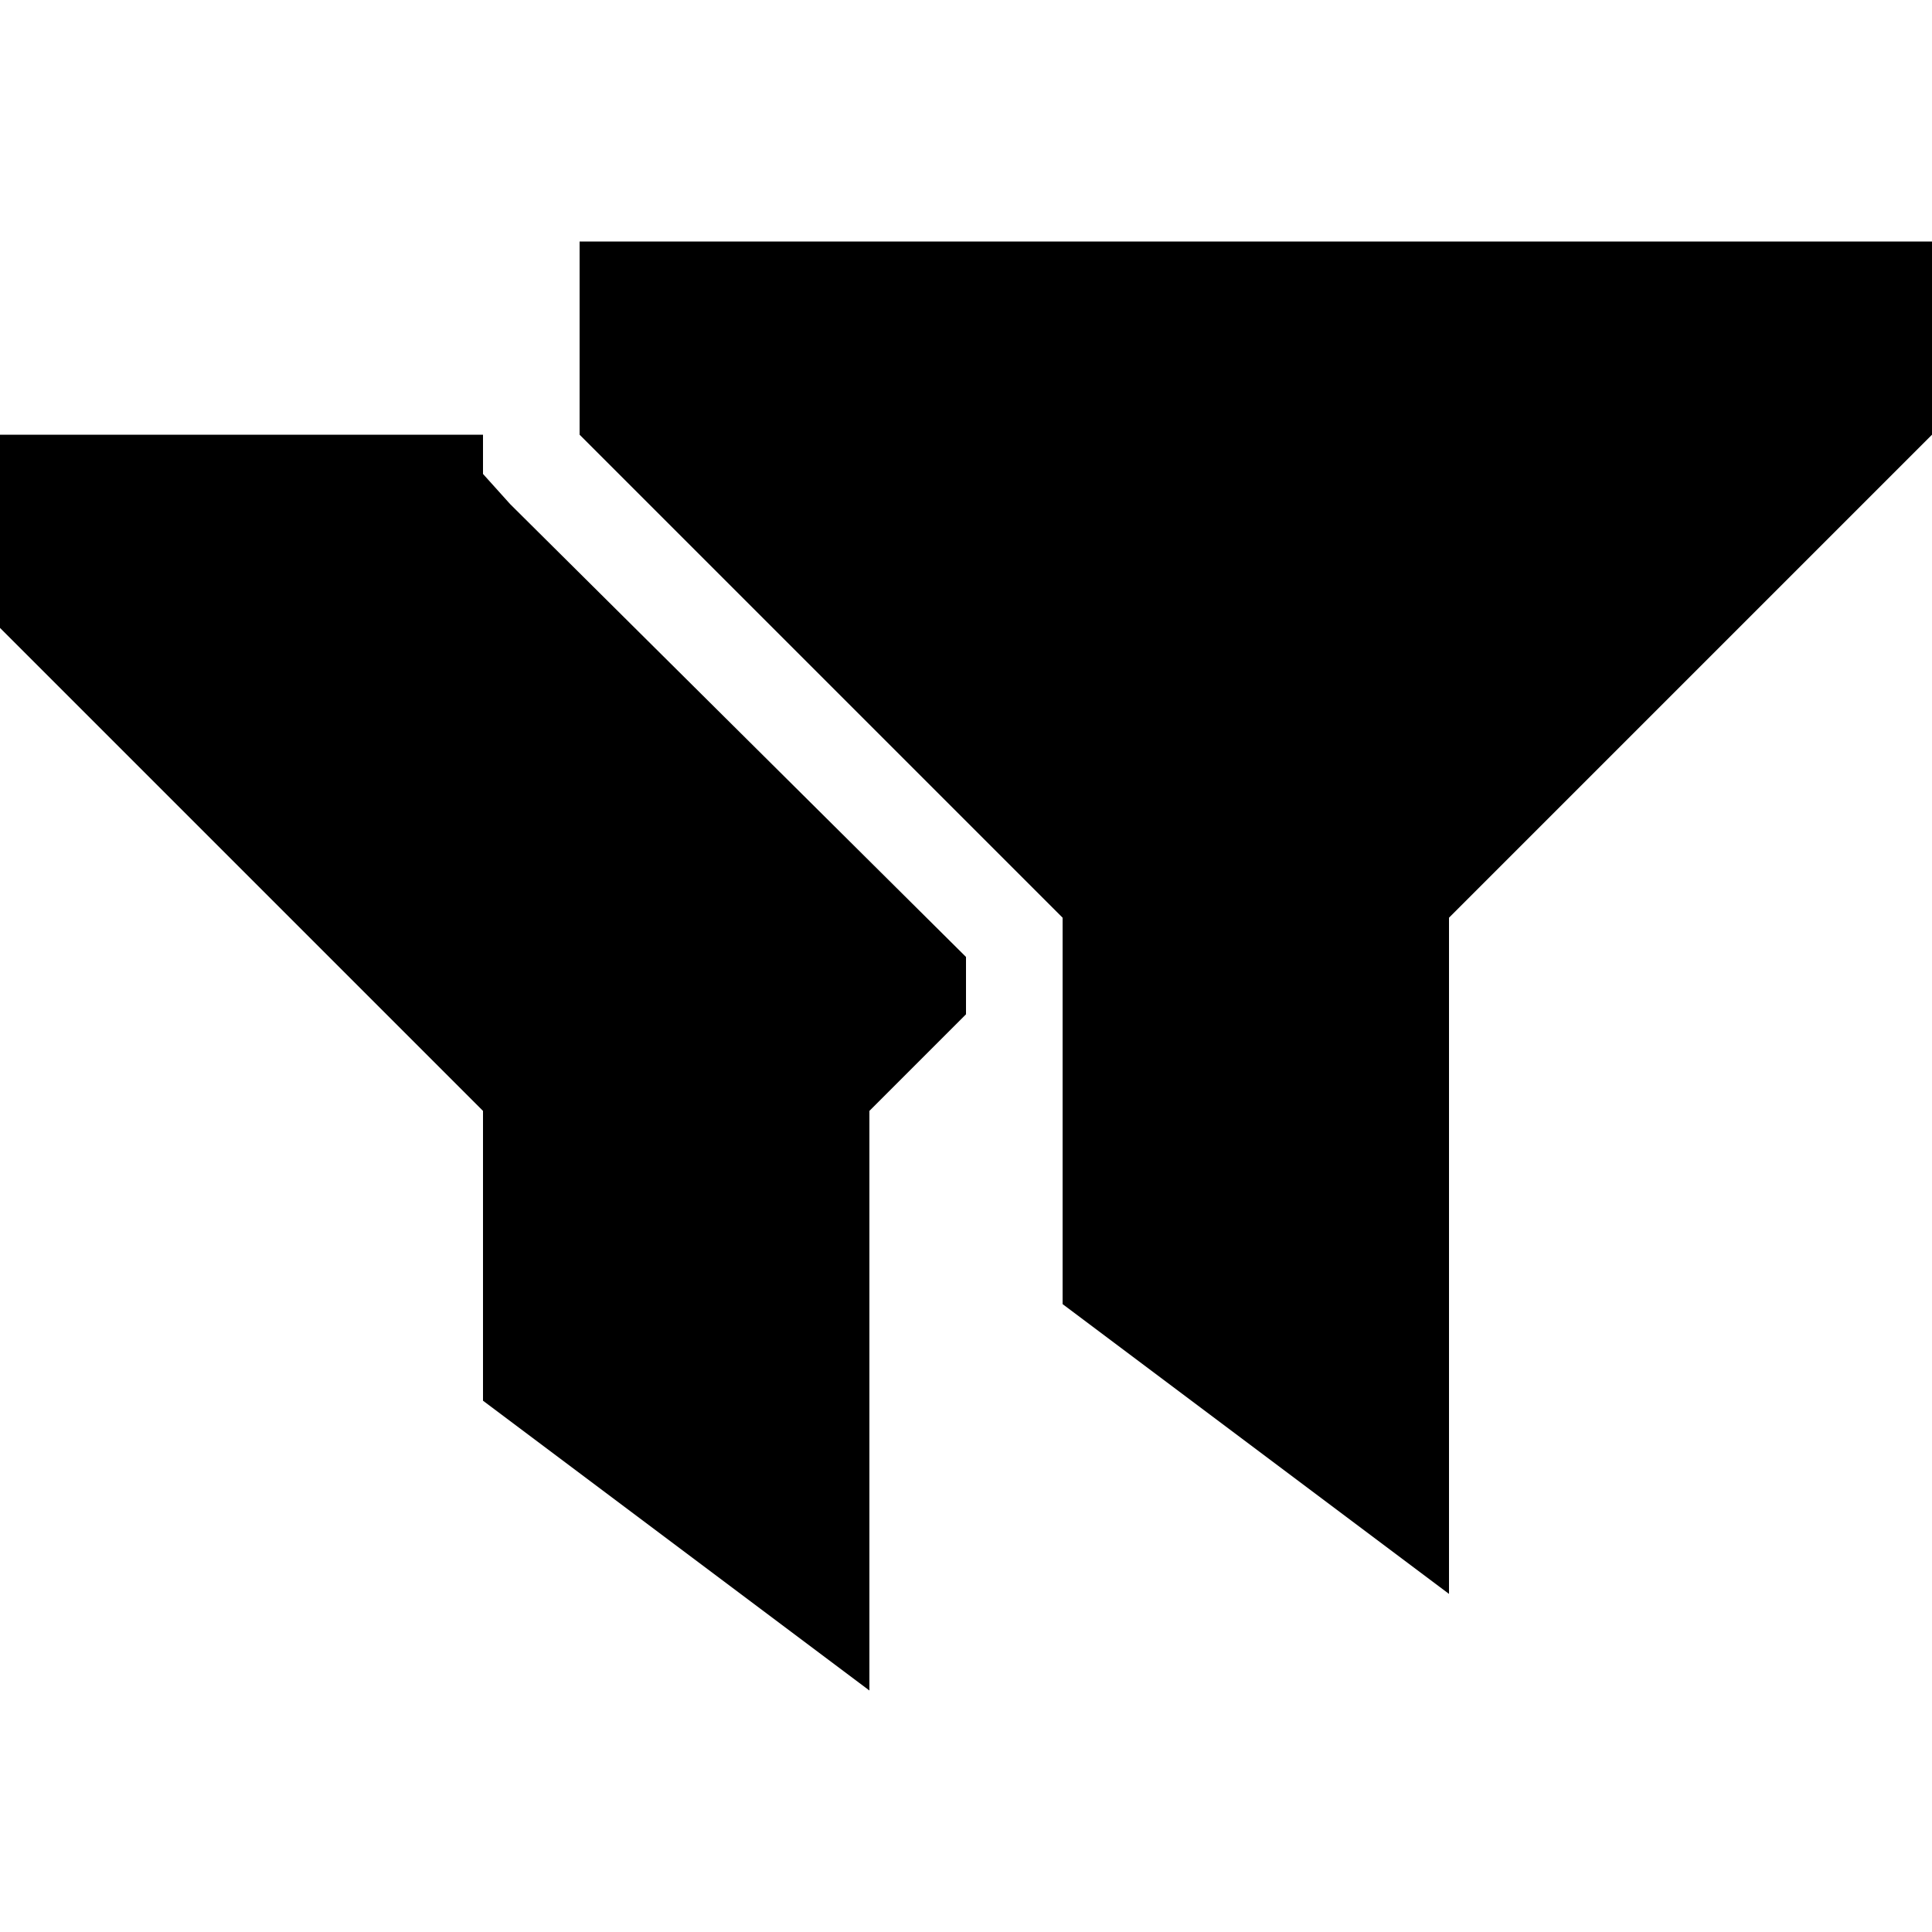 <svg xmlns="http://www.w3.org/2000/svg" viewBox="0 0 512 512">
  <path d="M 153.6 115.2 L 281.6 243.2 L 281.6 345.6 L 384 422.4 L 384 243.2 L 512 115.2 L 512 64 L 153.6 64 L 153.6 115.2 L 153.6 115.2 Z M 0 115.2 L 0 166.4 L 128 294.4 L 128 371.2 L 230.4 448 L 230.4 294.4 L 256 268.8 L 256 253.6 L 135.2 133.6 L 128 125.6 L 128 115.2 L 0 115.2 L 0 115.2 Z" />
</svg>